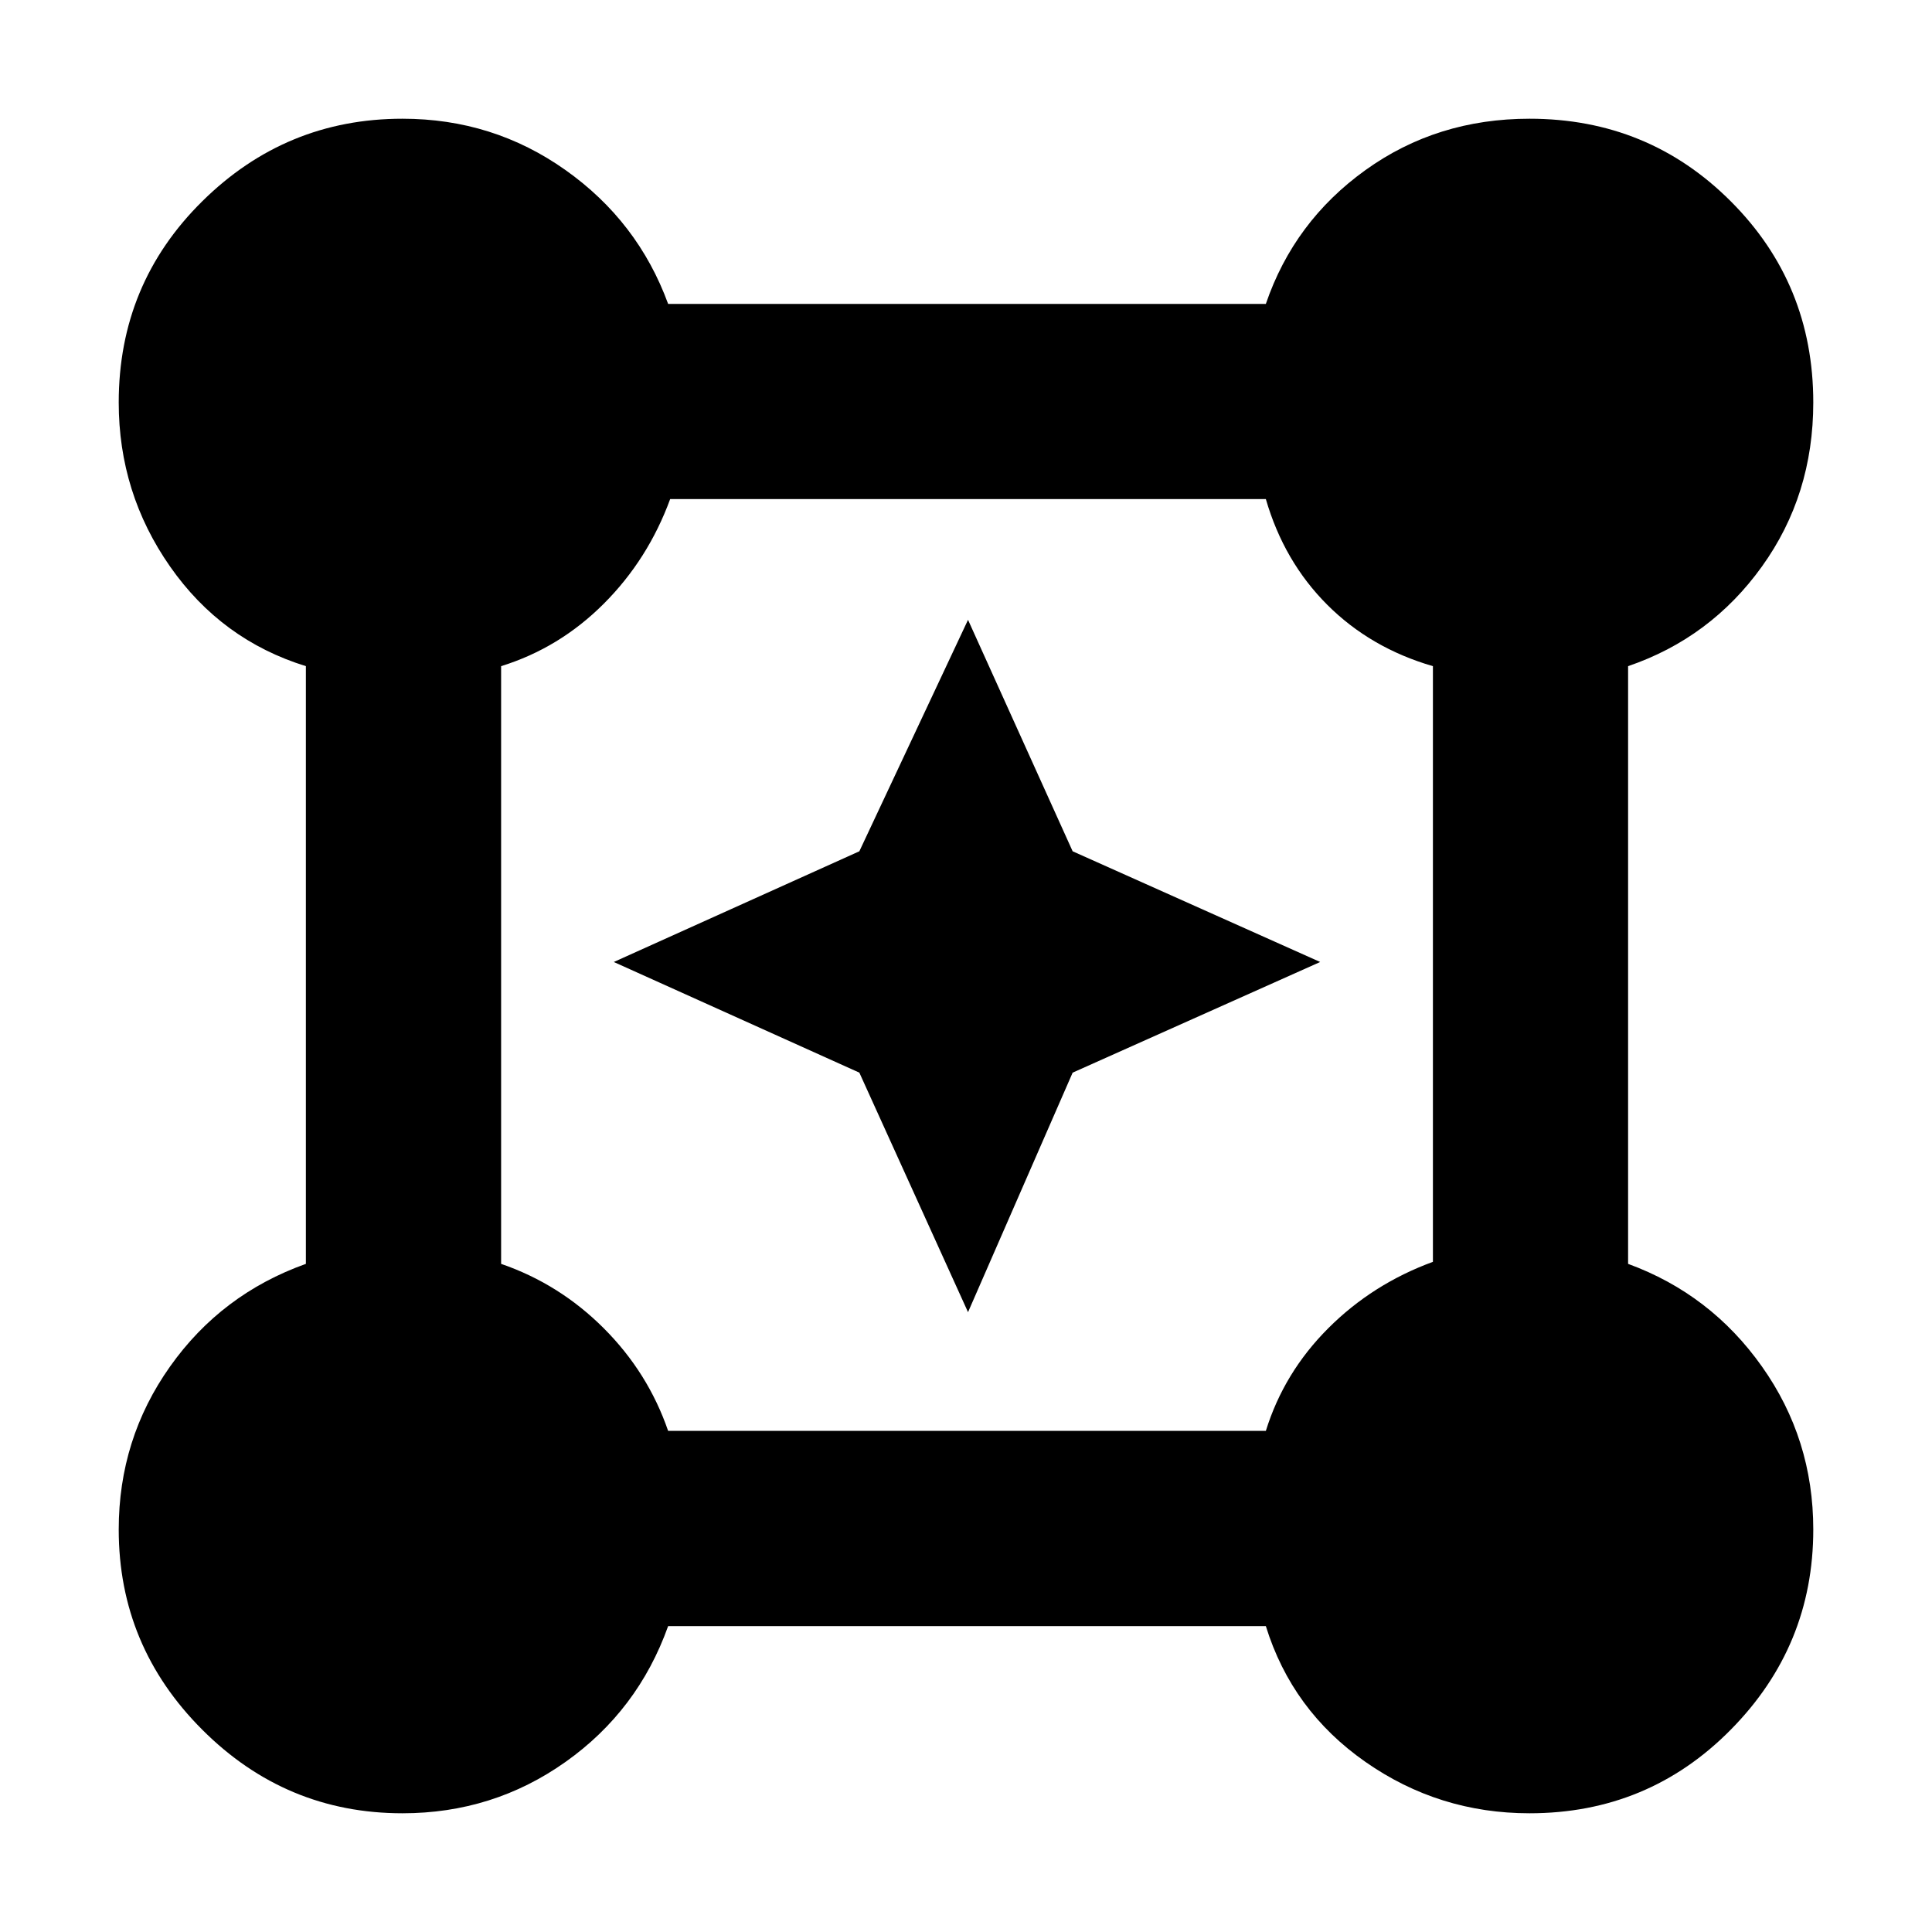 <svg xmlns="http://www.w3.org/2000/svg" height="40" width="40"><path d="M8.333 37.542q-2.416 0-4.145-1.73-1.73-1.729-1.73-4.145 0-1.875 1.063-3.375 1.062-1.5 2.812-2.125V13.792q-1.75-.542-2.812-2.063-1.063-1.521-1.063-3.396 0-2.458 1.73-4.166 1.729-1.709 4.145-1.709 1.875 0 3.375 1.063 1.5 1.062 2.125 2.771h12.375q.584-1.709 2.063-2.771 1.479-1.063 3.396-1.063 2.458 0 4.166 1.709 1.709 1.708 1.709 4.166 0 1.917-1.063 3.396-1.062 1.479-2.771 2.063v12.375q1.709.625 2.771 2.125 1.063 1.5 1.063 3.375 0 2.416-1.709 4.145-1.708 1.73-4.166 1.73-1.875 0-3.396-1.063-1.521-1.062-2.063-2.812H13.833q-.625 1.75-2.125 2.812-1.5 1.063-3.375 1.063Zm5.5-7.917h12.375q.375-1.208 1.292-2.125t2.167-1.375V13.792q-1.292-.375-2.188-1.271-.896-.896-1.271-2.188H13.875q-.458 1.25-1.375 2.167-.917.917-2.125 1.292v12.375q1.208.416 2.125 1.333t1.333 2.125Zm6.209-2.458-2.25-4.959-5.084-2.291 5.084-2.292 2.25-4.792 2.166 4.792 5.125 2.292-5.125 2.291Z"/></svg>